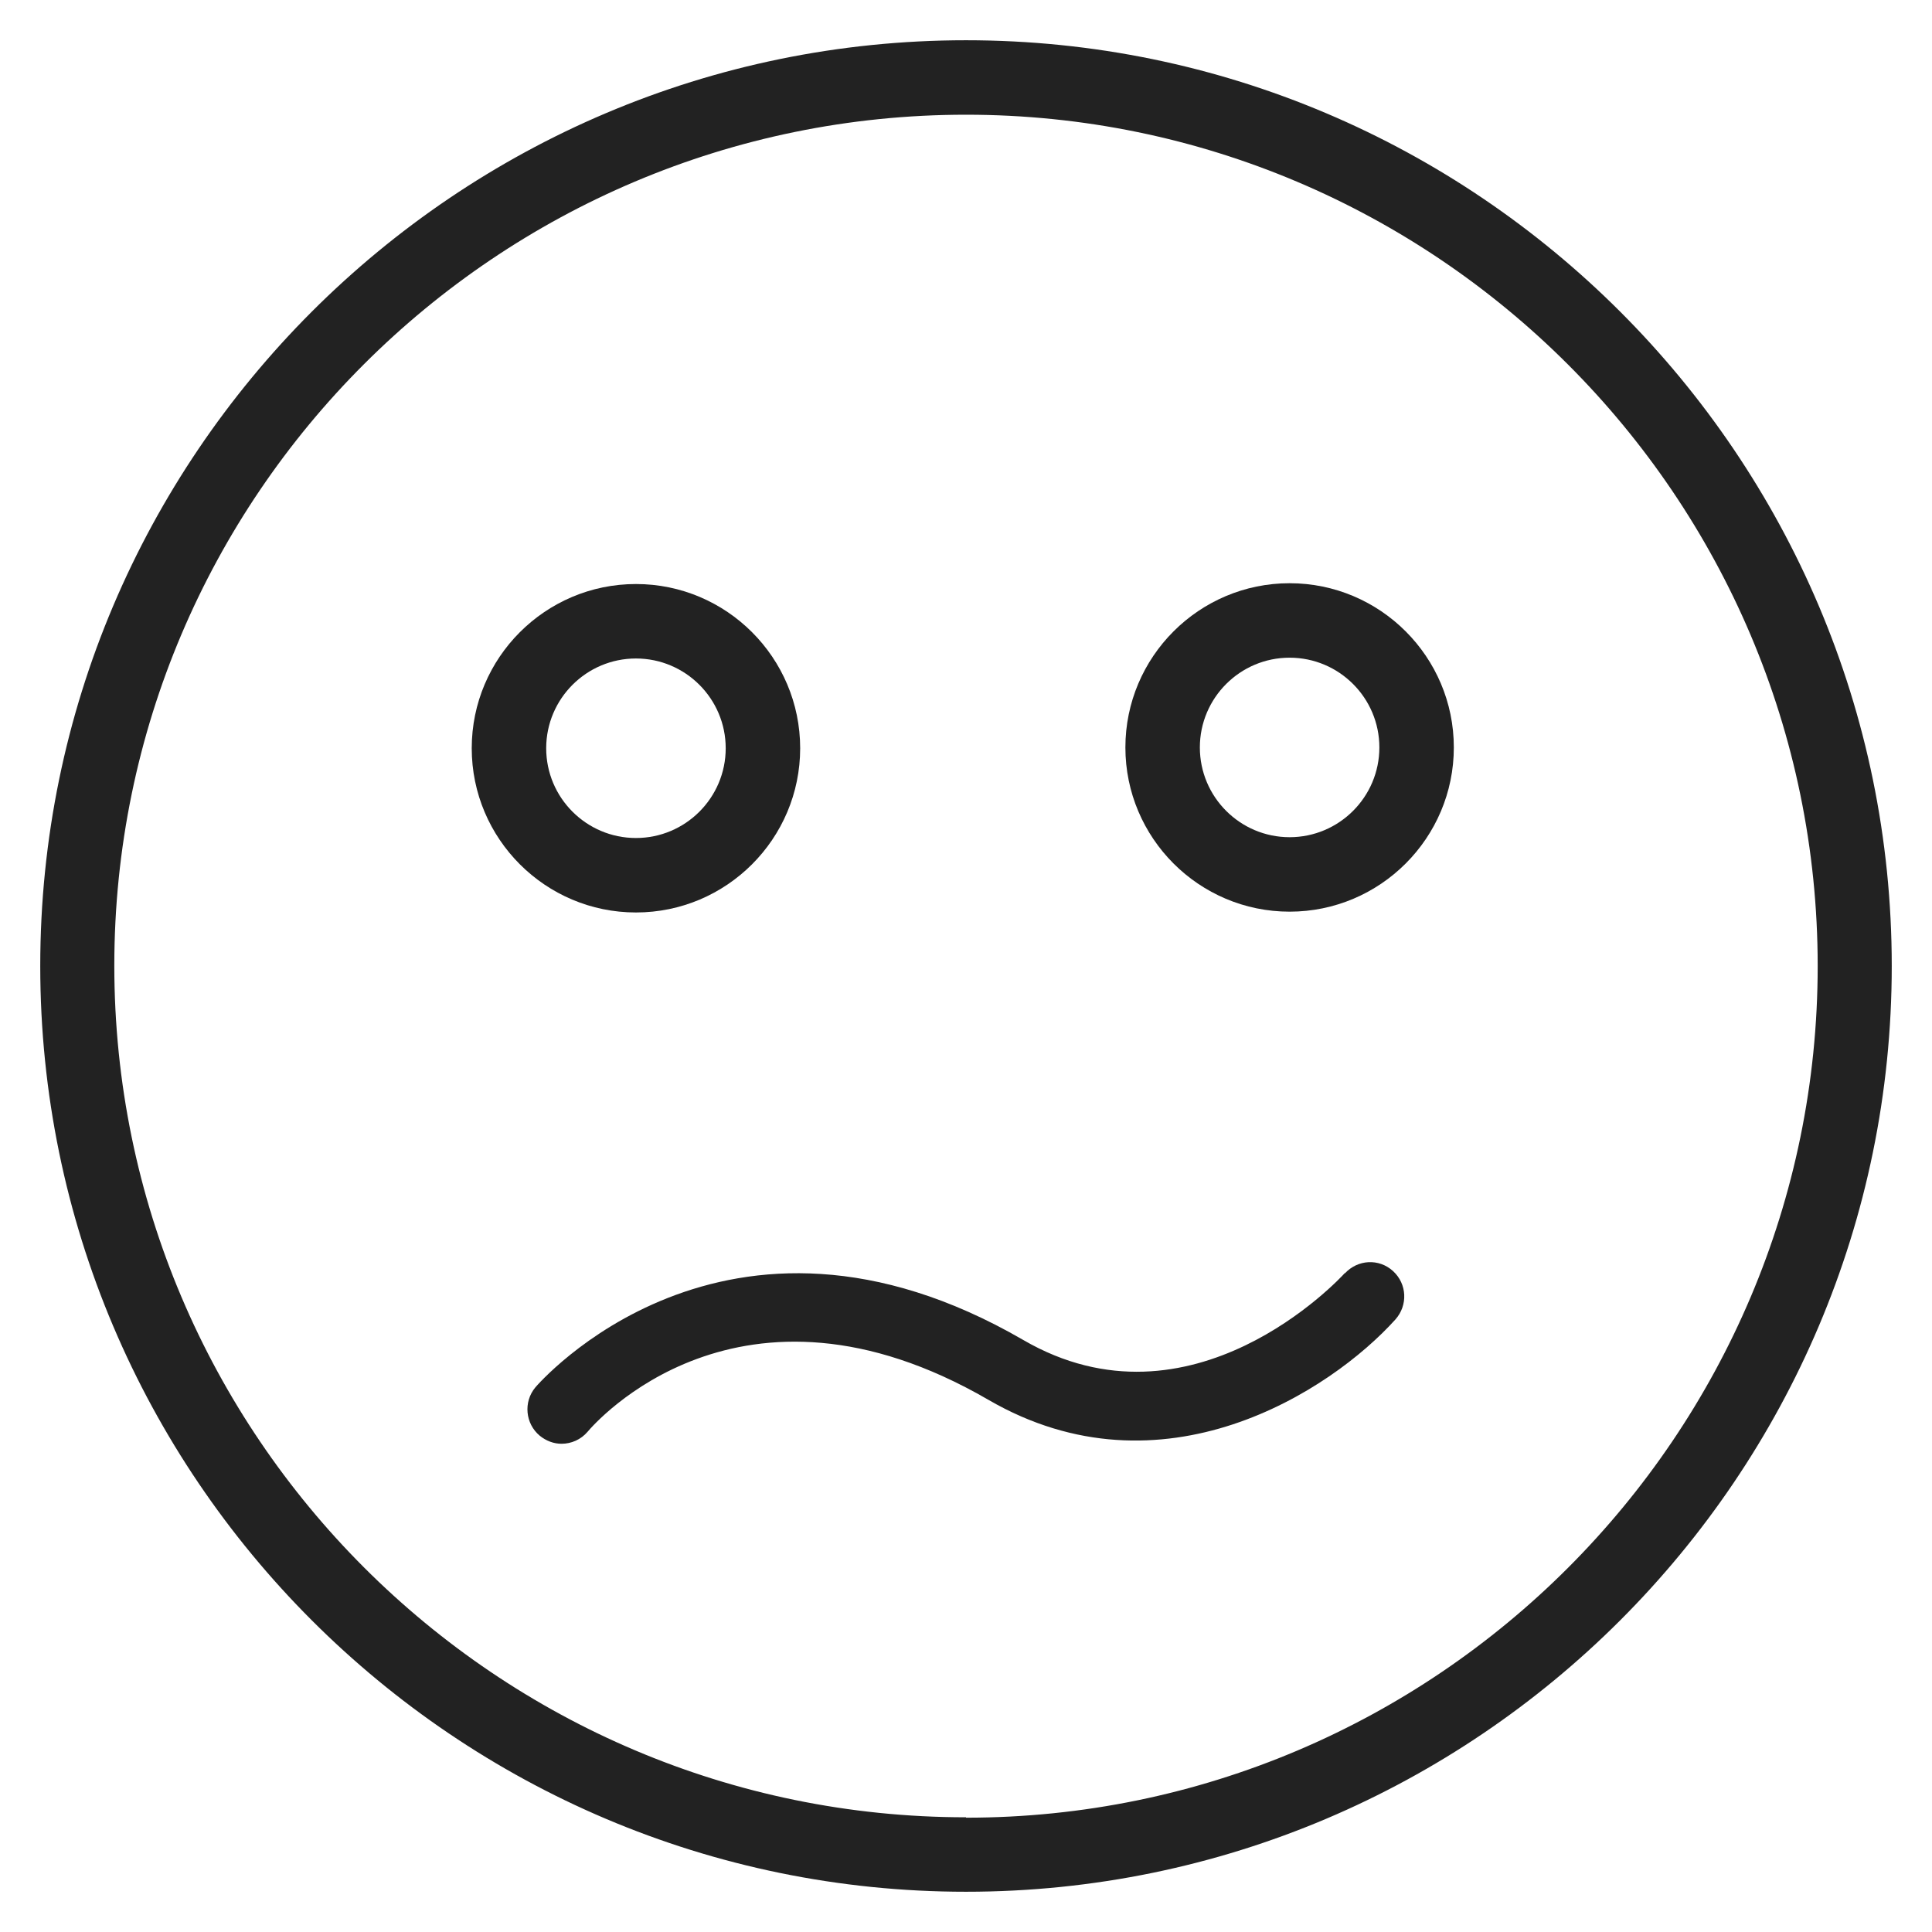 <svg width="48" height="48" viewBox="0 0 48 48" fill="none" xmlns="http://www.w3.org/2000/svg">
<g id="confused_L 1" clip-path="url(#clip0_143_21090)">
<g id="Group">
<path id="Vector" d="M24 1C11.32 1 1 11.32 1 24C1 36.68 11.32 47 24 47C36.68 47 47 36.68 47 24C47 11.32 36.68 1 24 1ZM24 45.15C12.34 45.15 2.84 35.66 2.84 23.99C2.84 12.32 12.34 2.85 24 2.85C35.66 2.85 45.16 12.34 45.16 24C45.16 35.66 35.67 45.16 24 45.16V45.15Z" fill="#222222"/>
<path id="Vector_2" d="M19.88 18.59C19.88 16.34 18.05 14.51 15.8 14.51C13.55 14.51 11.72 16.34 11.72 18.59C11.72 20.84 13.55 22.67 15.8 22.67C18.05 22.67 19.88 20.84 19.88 18.59V18.59ZM13.57 18.59C13.57 17.36 14.57 16.36 15.8 16.36C17.03 16.36 18.03 17.36 18.03 18.59C18.03 19.82 17.03 20.82 15.8 20.82C14.57 20.82 13.57 19.82 13.57 18.59Z" fill="#222222"/>
<path id="Vector_3" d="M32.04 14.49C29.79 14.49 27.96 16.32 27.96 18.57C27.96 20.82 29.79 22.65 32.04 22.65C34.29 22.65 36.12 20.82 36.12 18.57C36.12 16.32 34.29 14.49 32.04 14.49ZM32.04 20.8C30.81 20.8 29.81 19.8 29.81 18.57C29.81 17.34 30.81 16.34 32.04 16.34C33.27 16.34 34.27 17.34 34.27 18.57C34.27 19.8 33.27 20.8 32.04 20.8Z" fill="#222222"/>
<path id="Vector_4" d="M33.42 31.62C33.27 31.79 29.6 35.72 25.42 33.29C18 28.99 13.35 34.41 13.3 34.47C13 34.83 13.05 35.37 13.41 35.67C13.57 35.8 13.76 35.87 13.95 35.87C14.19 35.87 14.43 35.77 14.6 35.57C14.75 35.39 18.37 31.19 24.56 34.78C28.87 37.28 33.06 34.57 34.67 32.78C34.98 32.43 34.96 31.9 34.61 31.58C34.26 31.26 33.73 31.29 33.41 31.64L33.42 31.62Z" fill="#222222"/>
</g>
</g>
<defs>
<clipPath id="clip0_143_21090">
<rect width="48" height="48" fill="white"/>
</clipPath>
</defs>
</svg>
